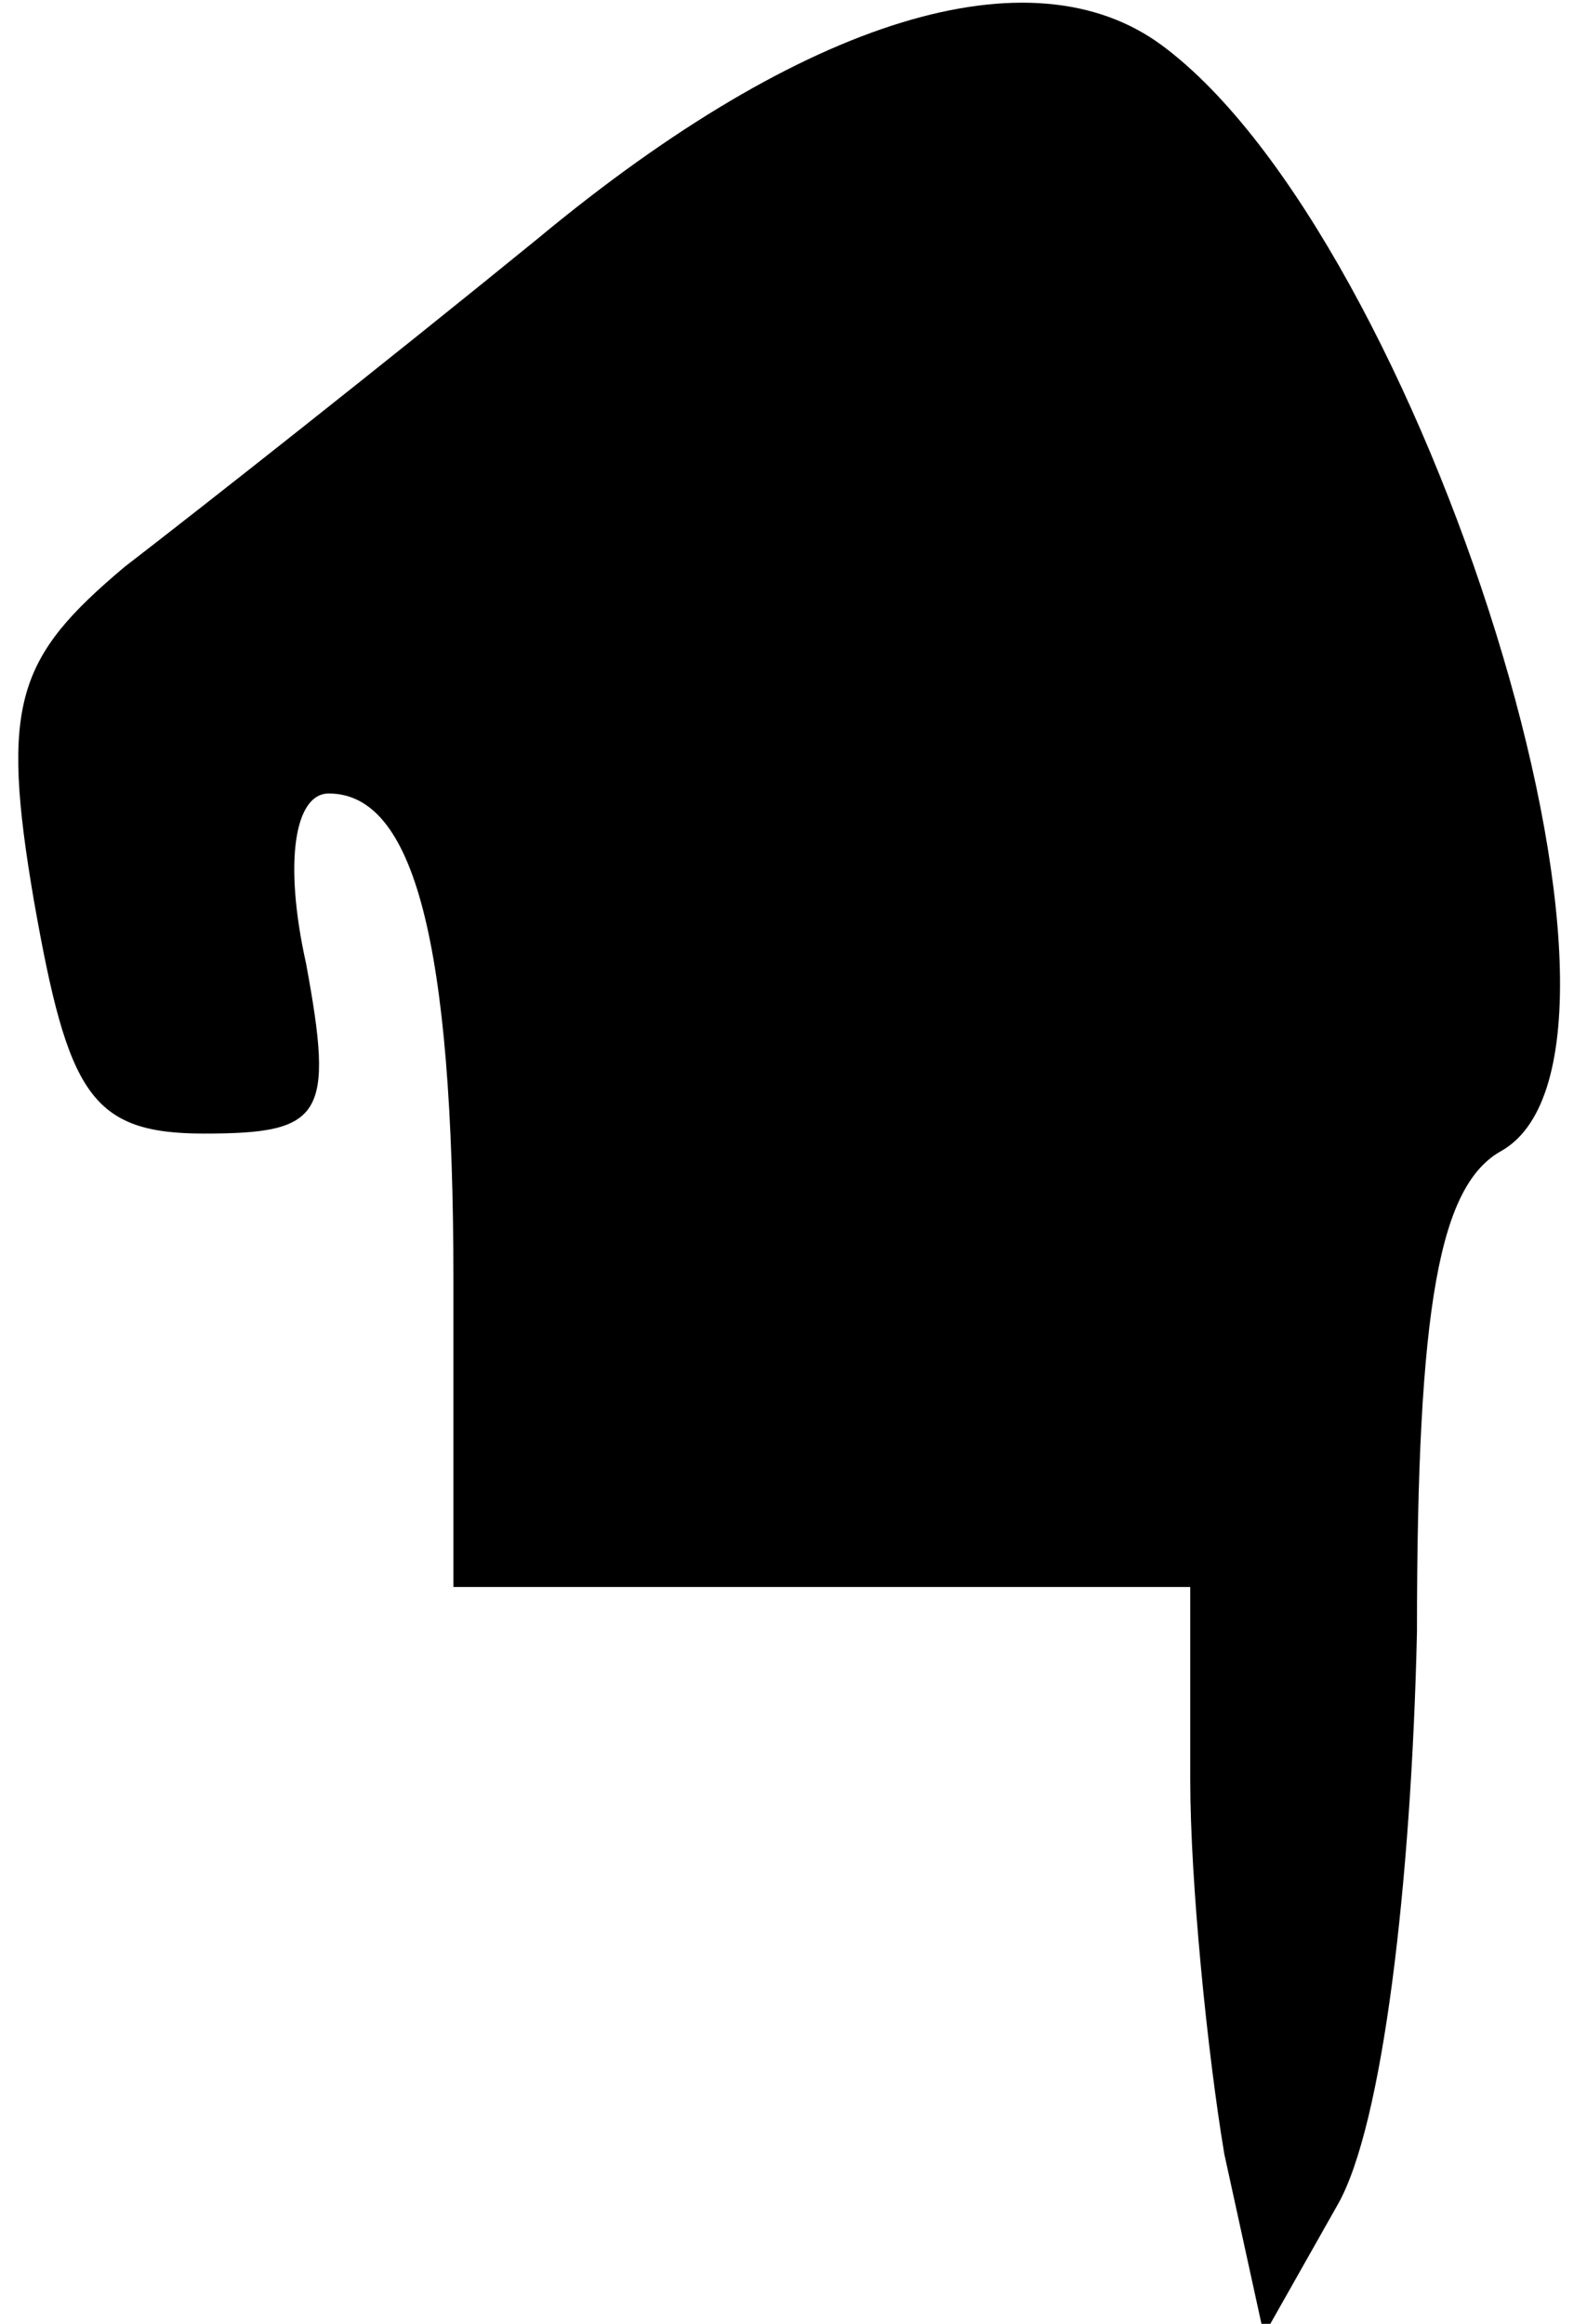 <?xml version="1.0" standalone="no"?>
<!DOCTYPE svg PUBLIC "-//W3C//DTD SVG 20010904//EN"
 "http://www.w3.org/TR/2001/REC-SVG-20010904/DTD/svg10.dtd">
<svg version="1.0" xmlns="http://www.w3.org/2000/svg"
 width="28pt" height="41pt" viewBox="0 0 28 41"
 preserveAspectRatio="xMidYMid meet">
<g transform="translate(0,41) scale(0.1,-0.1)"
fill="#000000" stroke="none">
<path fill="#000000" stroke="none" d="M95 368 c-27 -22 -60 -48 -73 -58 -19
-16 -22 -24 -16 -59 6 -34 10 -41 30 -41 21 0 23 3 18 30 -4 18 -2 30 4 30 15
0 22 -26 22 -86 l0 -54 65 0 65 0 0 -34 c0 -18 3 -48 6 -66 l7 -32 13 23 c8
14 13 57 14 101 0 58 4 79 15 85 31 18 -14 161 -60 195 -23 17 -63 5 -110 -34z"/>
</g>
</svg>
